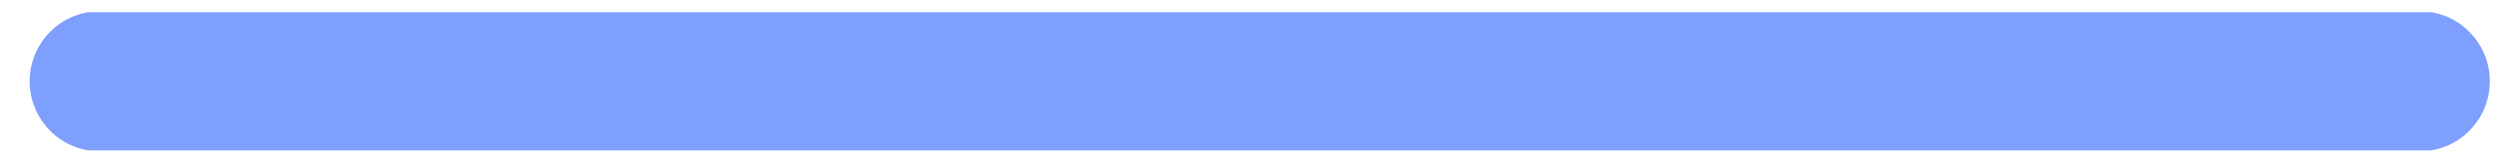 <?xml version="1.0" encoding="UTF-8" standalone="no"?><svg width='45' height='3' viewBox='0 0 45 3' fill='none' xmlns='http://www.w3.org/2000/svg'>
<path d='M1.582 2.706H43.769C44.062 2.656 44.328 2.504 44.52 2.276C44.712 2.049 44.817 1.761 44.817 1.463C44.817 1.166 44.712 0.878 44.52 0.65C44.328 0.423 44.062 0.27 43.769 0.22H1.582C1.289 0.27 1.022 0.423 0.831 0.65C0.639 0.878 0.533 1.166 0.533 1.463C0.533 1.761 0.639 2.049 0.831 2.276C1.022 2.504 1.289 2.656 1.582 2.706Z' fill='#0041FF' fill-opacity='0.5'/>
</svg>
